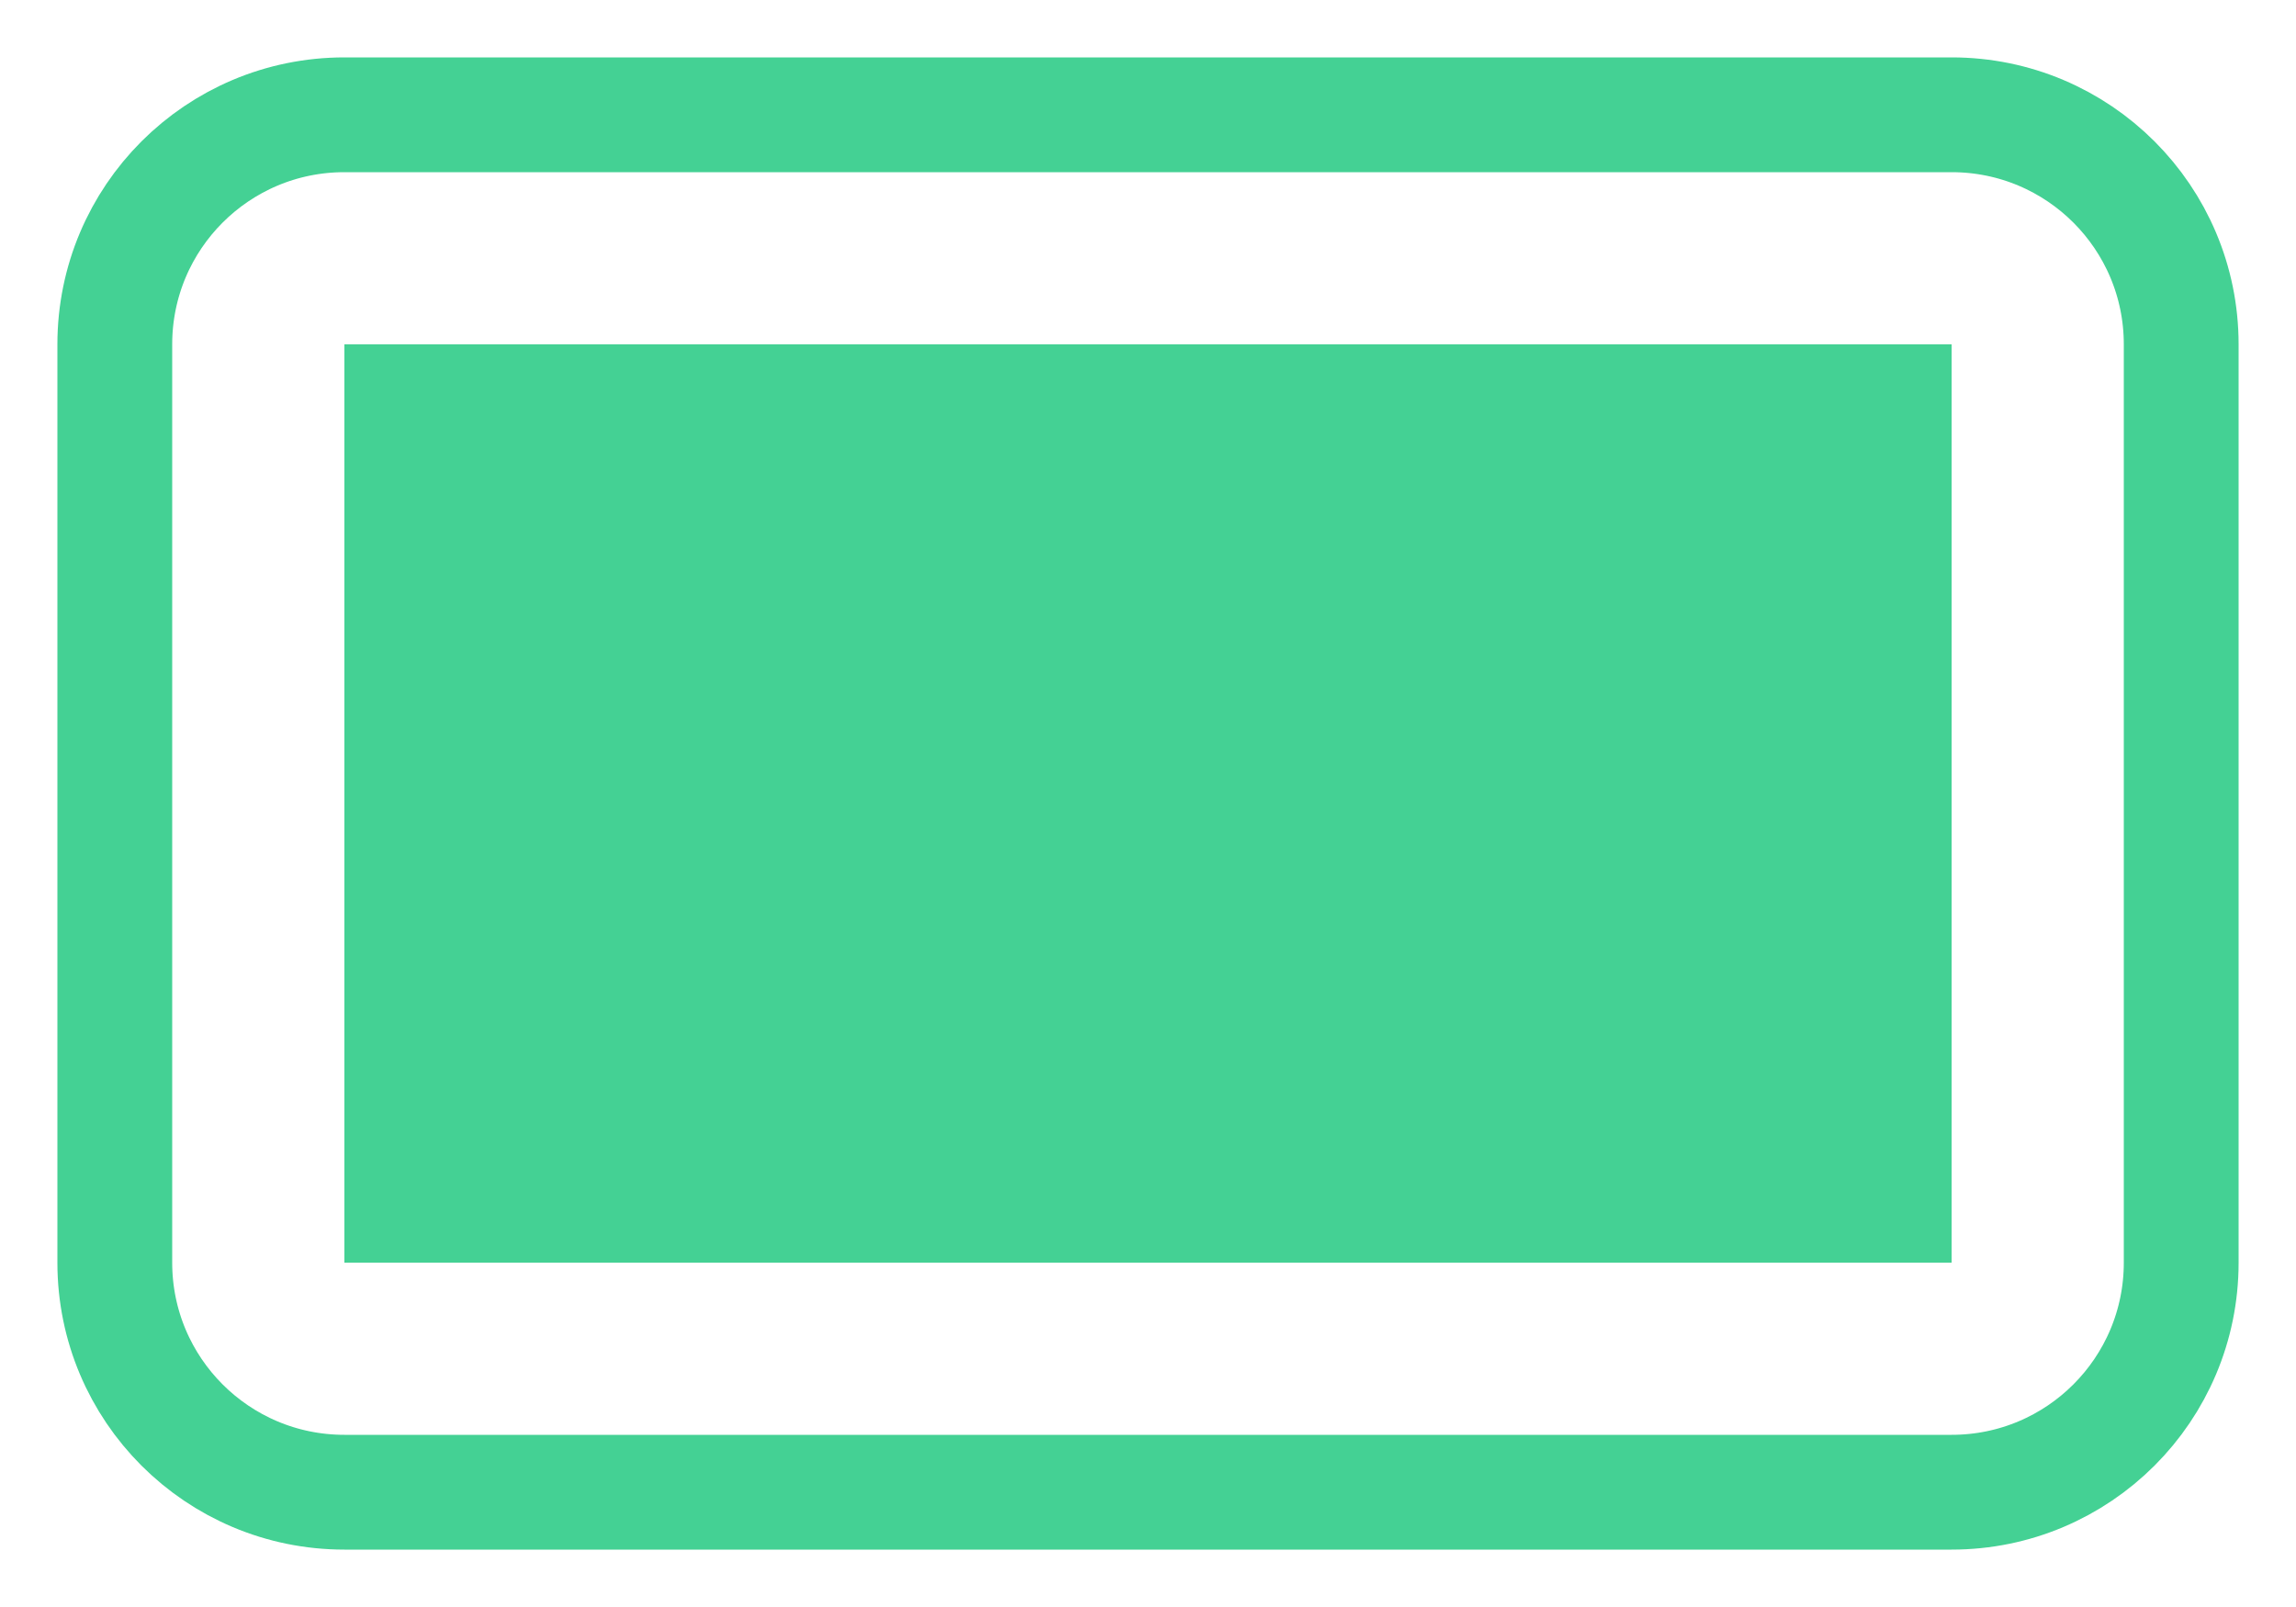 <svg width="20" height="14" viewBox="0 0 20 14" fill="none" xmlns="http://www.w3.org/2000/svg">
<path d="M17 1H3C1.895 1 1 1.895 1 3V11C1 12.105 1.895 13 3 13H17C18.105 13 19 12.105 19 11V3C19 1.895 18.105 1 17 1Z" stroke="#44D194" stroke-linecap="round" stroke-linejoin="round"/>
<rect x="3" y="3" width="14" height="8" fill="#44D194"/>
</svg>
